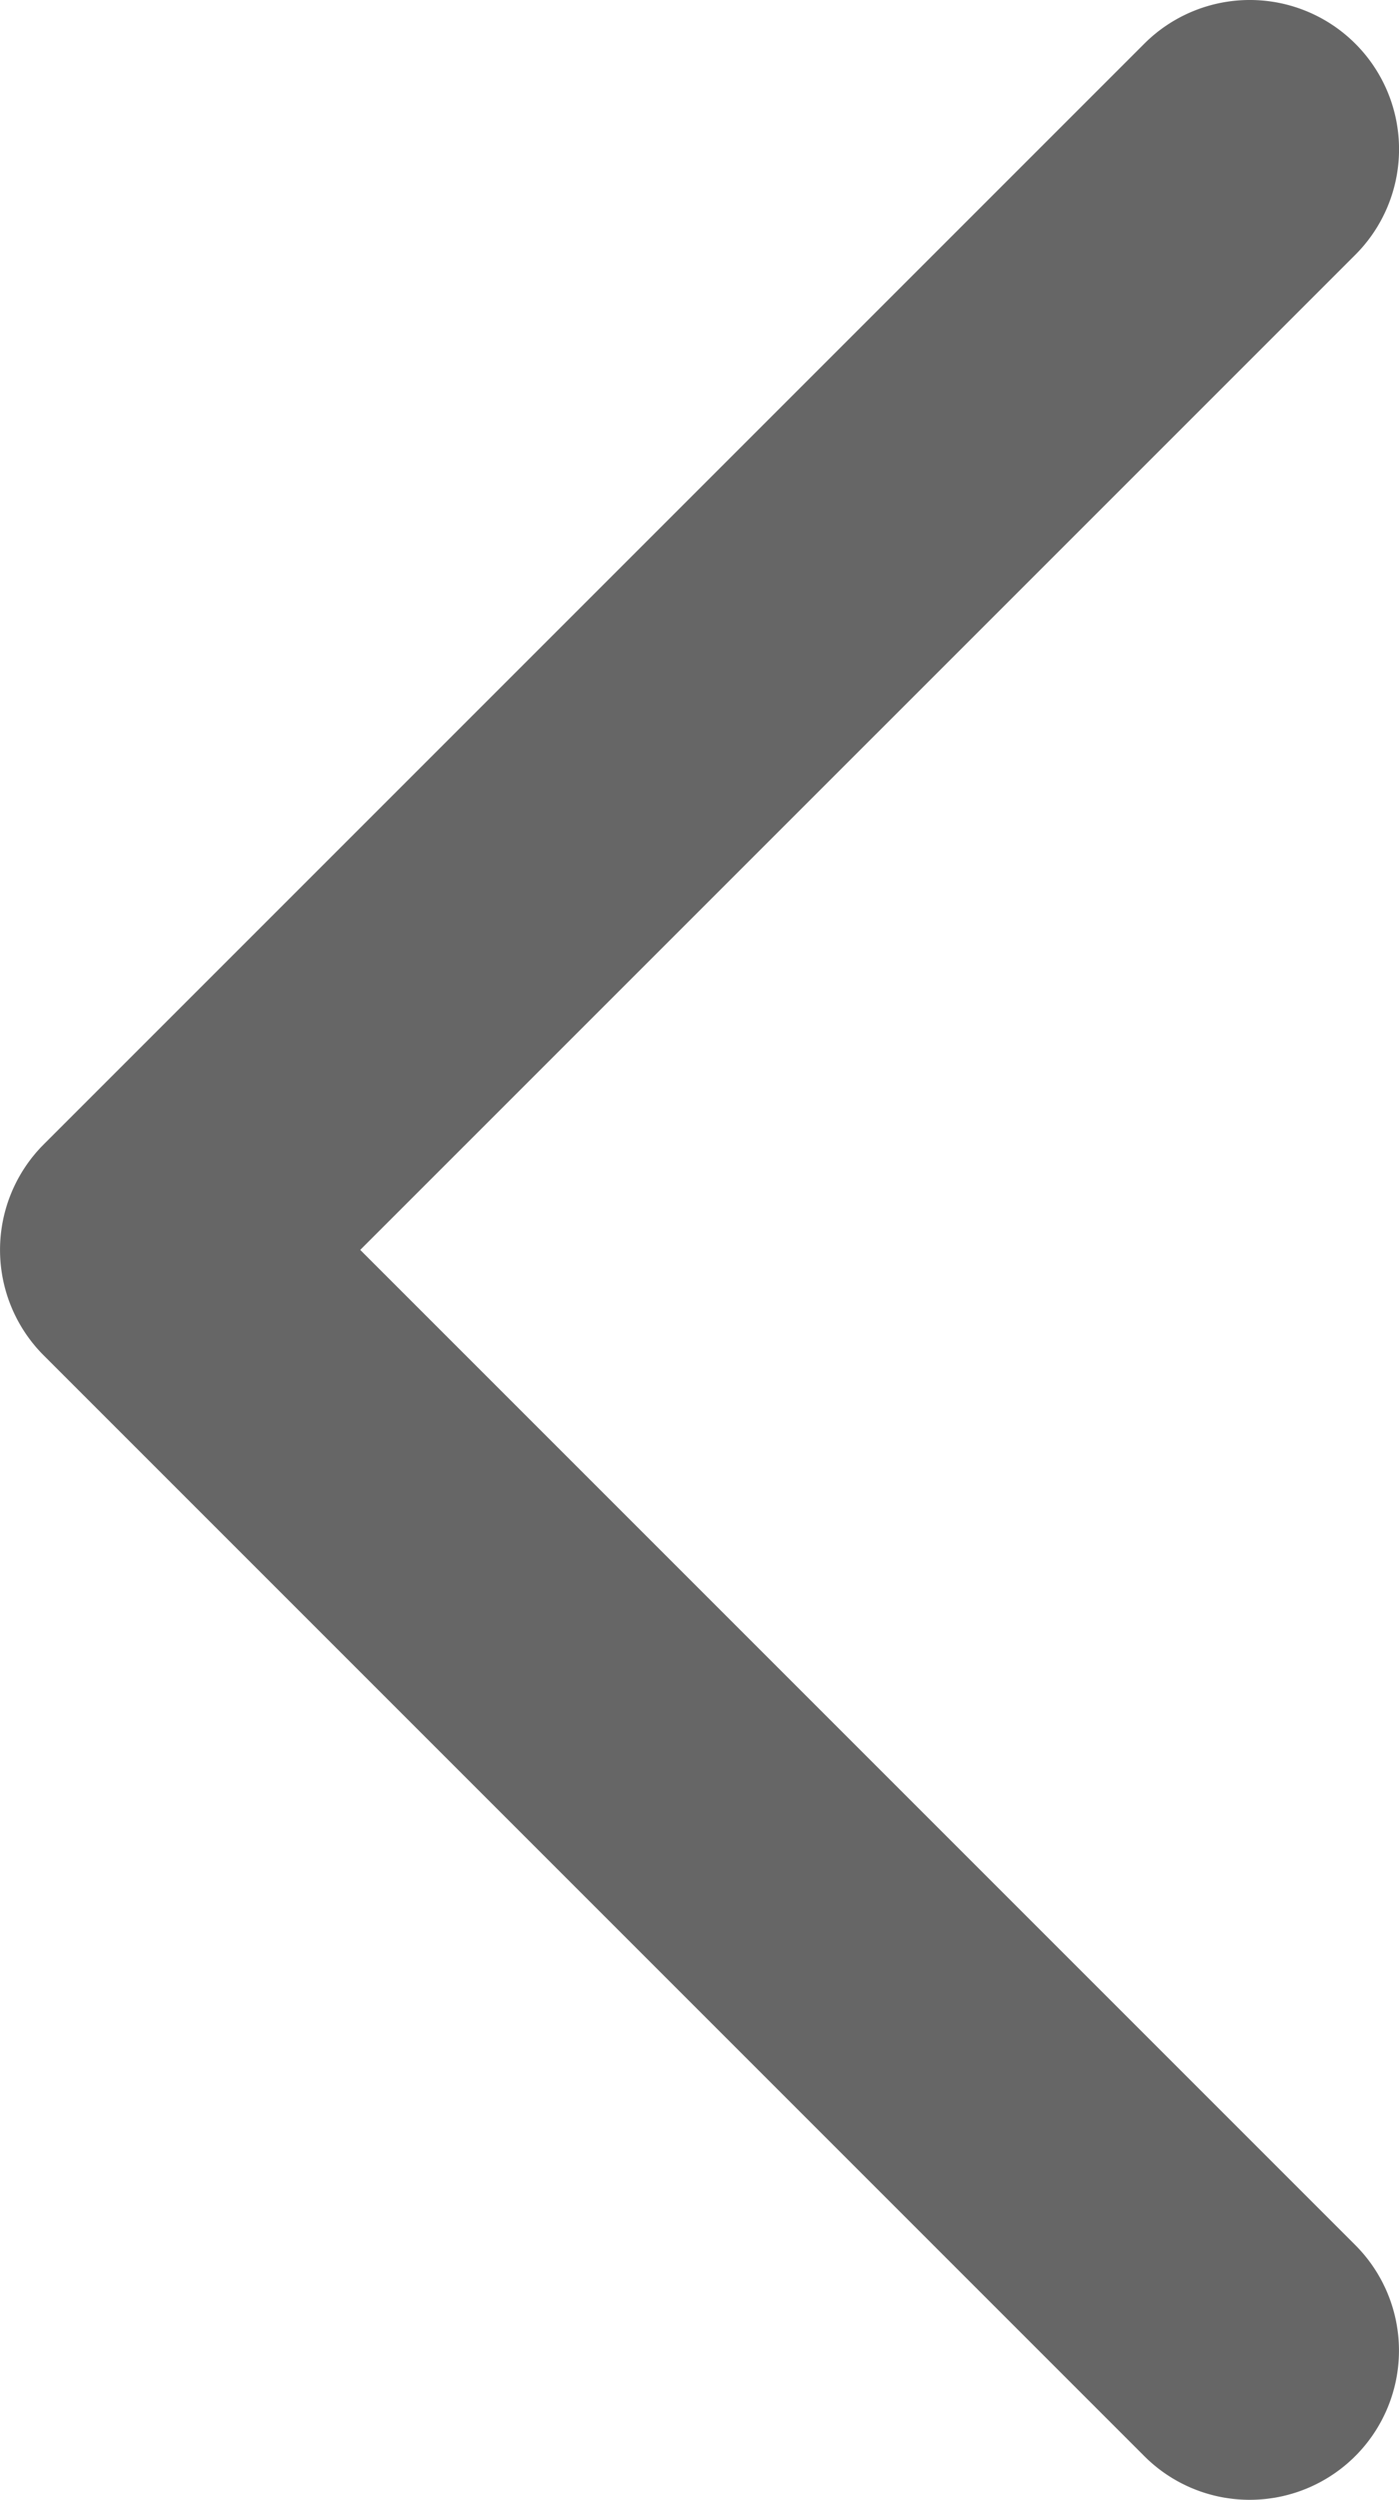 <svg xmlns="http://www.w3.org/2000/svg" viewBox="0 0 18.75 33.5"><defs><style>.a{fill:#666;}</style></defs><title>icon-back</title><path class="a" d="M16.75,33.5a1.994,1.994,0,0,1-1.414-.586L.586,18.164a2,2,0,0,1,0-2.828L15.336.586a2,2,0,1,1,2.829,2.828L4.828,16.75,18.164,30.086A2,2,0,0,1,16.75,33.5Z"/></svg>